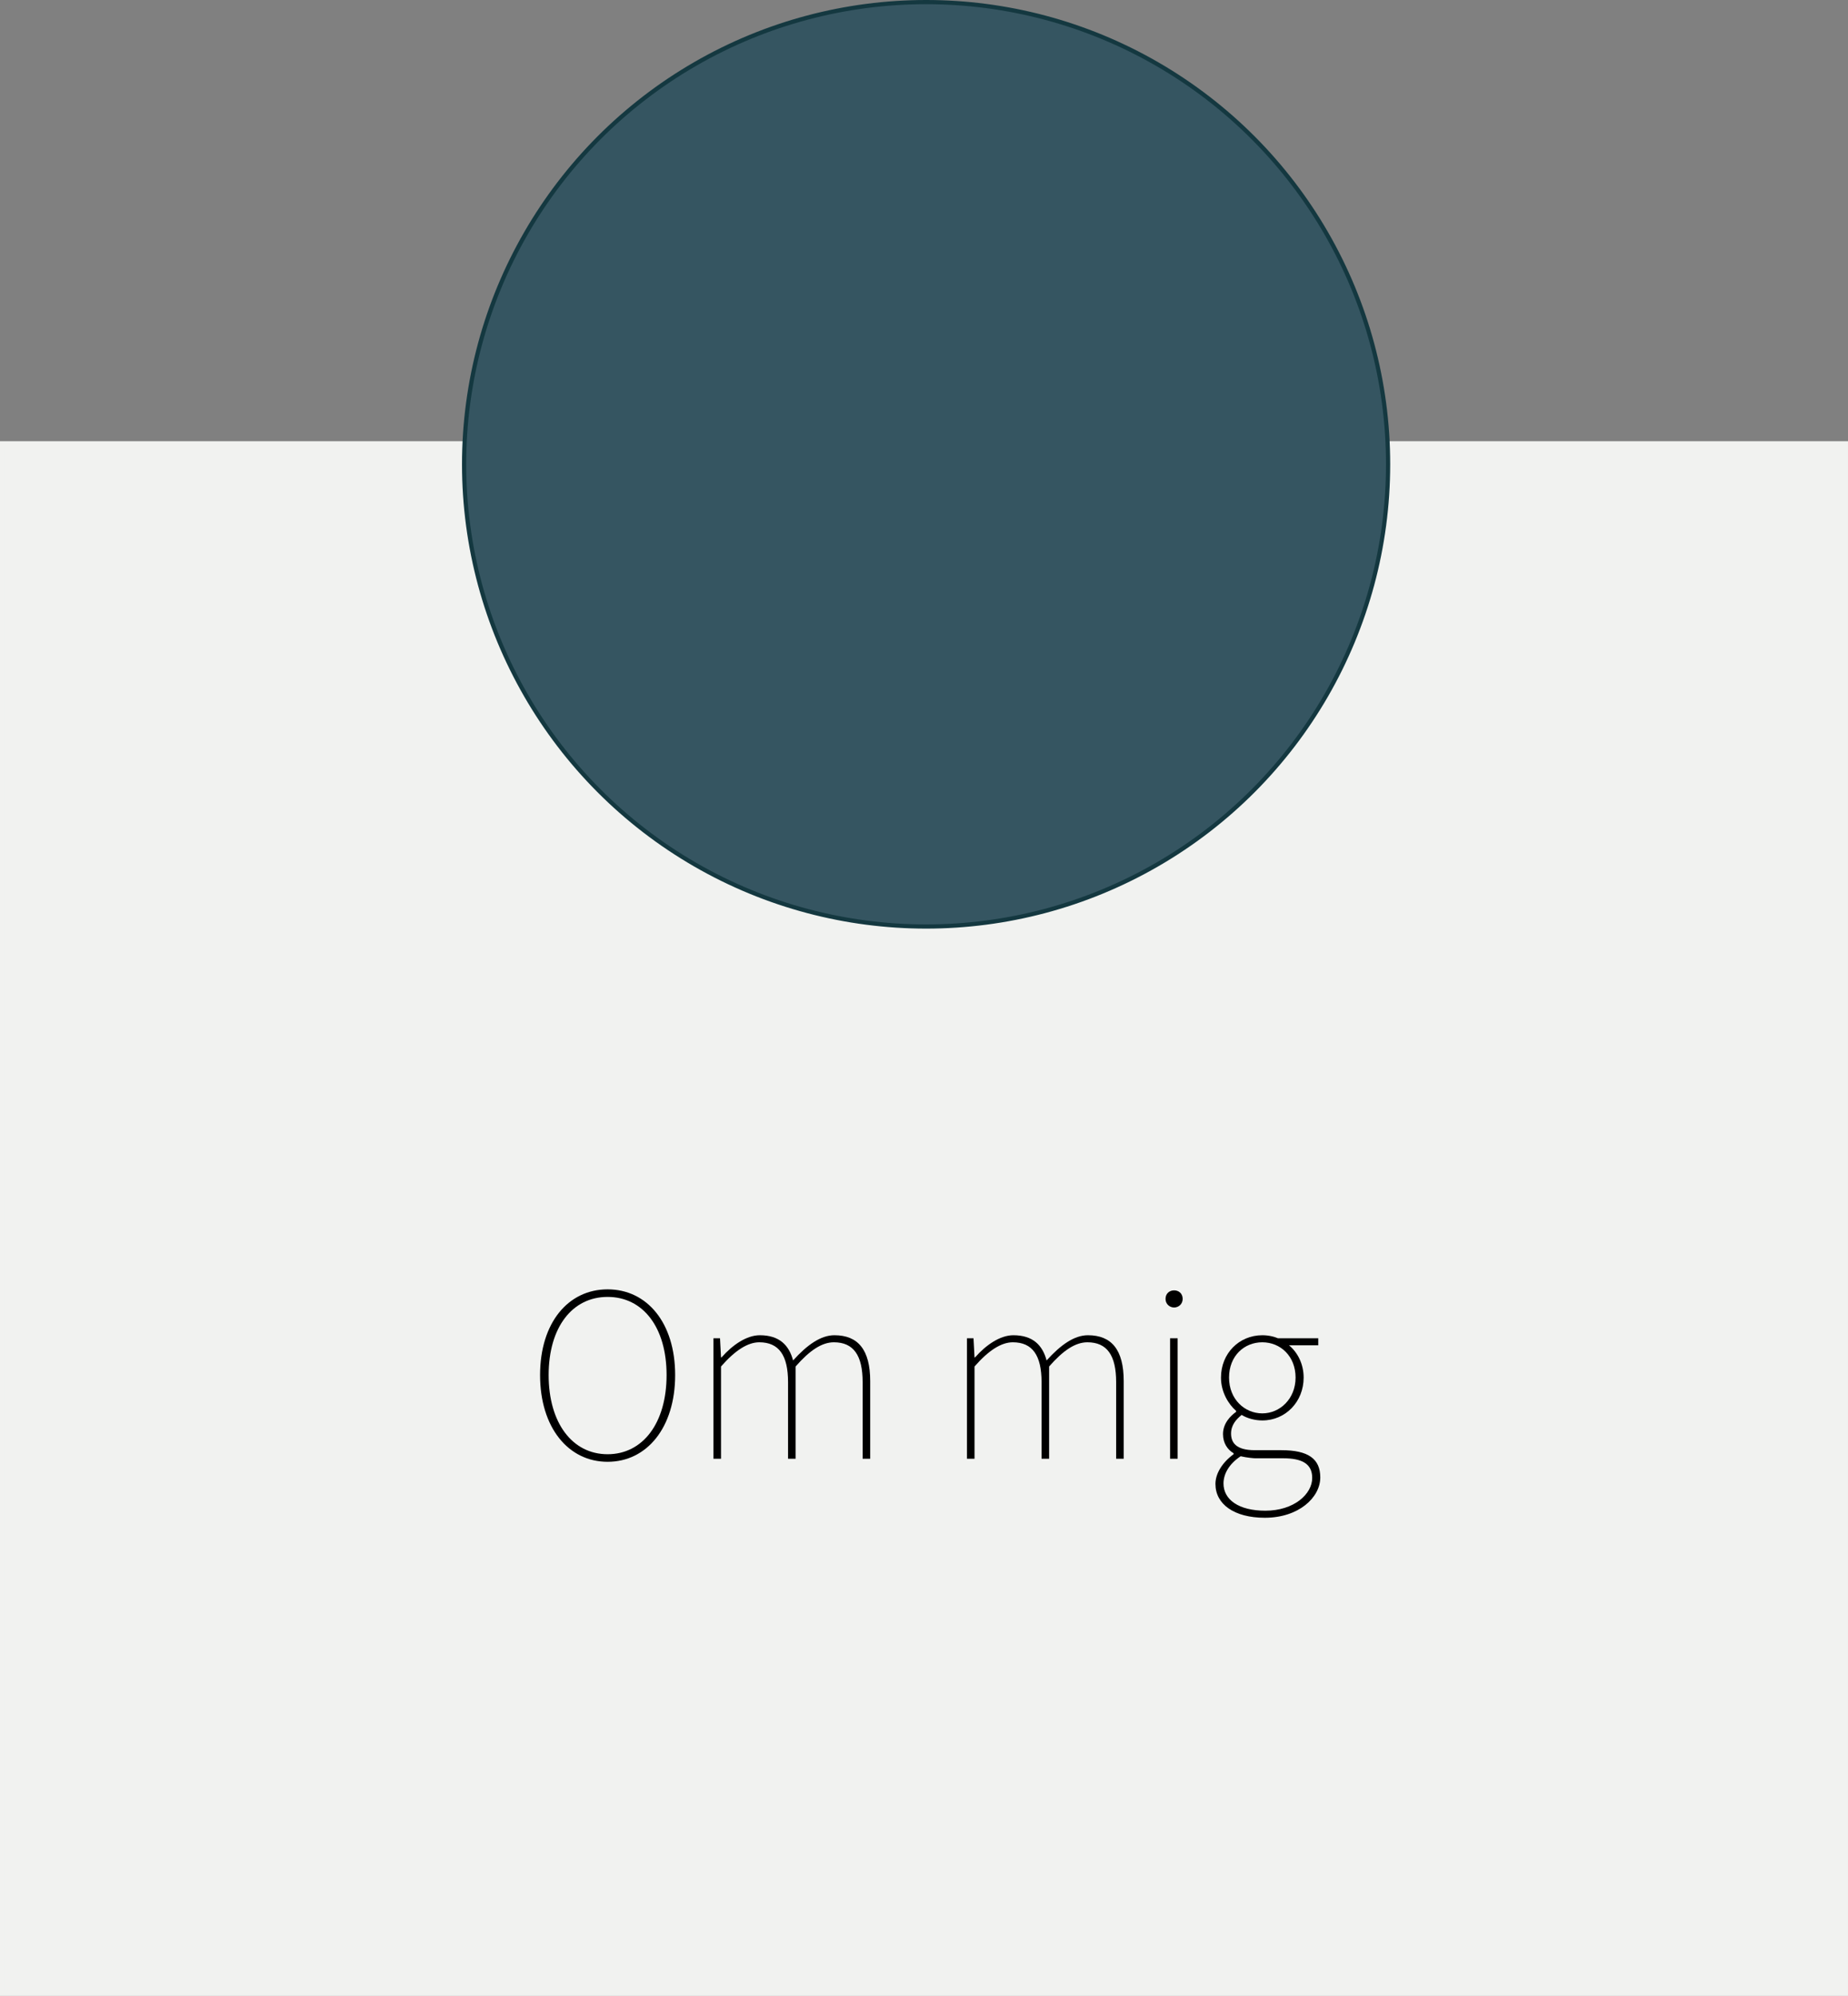 <?xml version="1.0" encoding="UTF-8"?><svg id="Layer_1" xmlns="http://www.w3.org/2000/svg" width="440" height="475" viewBox="0 0 440 475"><rect x="0" y="0" width="440" height="475" fill="#808080" stroke="none"/><defs><style>.cls-1{fill:#f1f2f0;stroke:#f1f2f0;}.cls-1,.cls-2{stroke-miterlimit:10;}.cls-2{fill:#355561;stroke:#143840;}.cls-3{stroke-width:0px;}</style></defs><rect class="cls-1" x=".5" y="105.5" width="439" height="369"/><circle class="cls-2" cx="220.5" cy="110.5" r="110"/><path class="cls-3" d="m128.59,327.25c0-12.48,6.72-20.4,16.08-20.4s16.08,7.92,16.08,20.4-6.72,20.64-16.08,20.64-16.08-8.16-16.08-20.64Zm30.12,0c0-11.4-5.64-18.6-14.04-18.6s-14.04,7.2-14.04,18.6,5.64,18.84,14.04,18.84,14.04-7.44,14.04-18.84Z"/><path class="cls-3" d="m169.87,318.49h1.56l.24,4.56h.12c2.64-3,6-5.28,9.12-5.28,4.68,0,6.96,2.4,7.92,6,3.36-3.72,6.6-6,9.84-6,5.64,0,8.52,3.48,8.52,10.92v18.48h-1.8v-18.24c0-6.36-2.16-9.48-6.84-9.48-2.88,0-5.76,1.92-9.12,5.76v21.96h-1.8v-18.24c0-6.36-2.16-9.48-6.84-9.48-2.76,0-5.76,1.92-9.12,5.76v21.96h-1.8v-28.68Z"/><path class="cls-3" d="m230.23,318.49h1.56l.24,4.56h.12c2.64-3,6-5.28,9.12-5.28,4.68,0,6.96,2.4,7.92,6,3.36-3.72,6.6-6,9.84-6,5.64,0,8.52,3.48,8.52,10.92v18.48h-1.8v-18.24c0-6.36-2.16-9.48-6.84-9.48-2.88,0-5.76,1.92-9.12,5.76v21.96h-1.8v-18.24c0-6.36-2.16-9.48-6.84-9.48-2.76,0-5.76,1.92-9.12,5.76v21.96h-1.8v-28.68Z"/><path class="cls-3" d="m277.51,309.13c0-1.32.96-2.04,2.04-2.04s2.04.72,2.04,2.04c0,1.2-.96,2.04-2.04,2.04s-2.04-.84-2.04-2.04Zm1.08,9.36h1.8v28.68h-1.8v-28.68Z"/><path class="cls-3" d="m289.39,353.17c0-2.52,1.68-5.16,4.32-7.08v-.24c-1.44-.84-2.52-2.4-2.52-4.56,0-2.64,1.92-4.44,3.12-5.28v-.24c-1.8-1.56-3.6-4.44-3.6-7.92,0-5.76,4.32-10.08,9.84-10.08,1.56,0,2.88.36,3.72.72h9.6v1.68h-6.96c2.04,1.68,3.48,4.44,3.48,7.68,0,5.76-4.32,10.2-9.84,10.2-1.68,0-3.6-.48-4.92-1.32-1.32,1.08-2.52,2.4-2.52,4.44,0,2.16,1.2,3.96,5.64,3.96h6.36c6.36,0,9.24,2.04,9.24,6.48,0,4.8-5.16,9.6-13.2,9.6-7.32,0-11.76-3.24-11.76-8.04Zm23.04-1.44c0-3.36-2.4-4.68-6.96-4.68h-6.6c-.36,0-1.92-.12-3.48-.48-2.88,1.92-4.08,4.32-4.08,6.48,0,3.84,3.6,6.48,9.96,6.48,6.84,0,11.16-3.96,11.16-7.8Zm-3.96-23.88c0-5.1-3.6-8.4-7.92-8.4s-7.92,3.24-7.92,8.4,3.72,8.52,7.92,8.52,7.92-3.48,7.92-8.52Z"/></svg>
